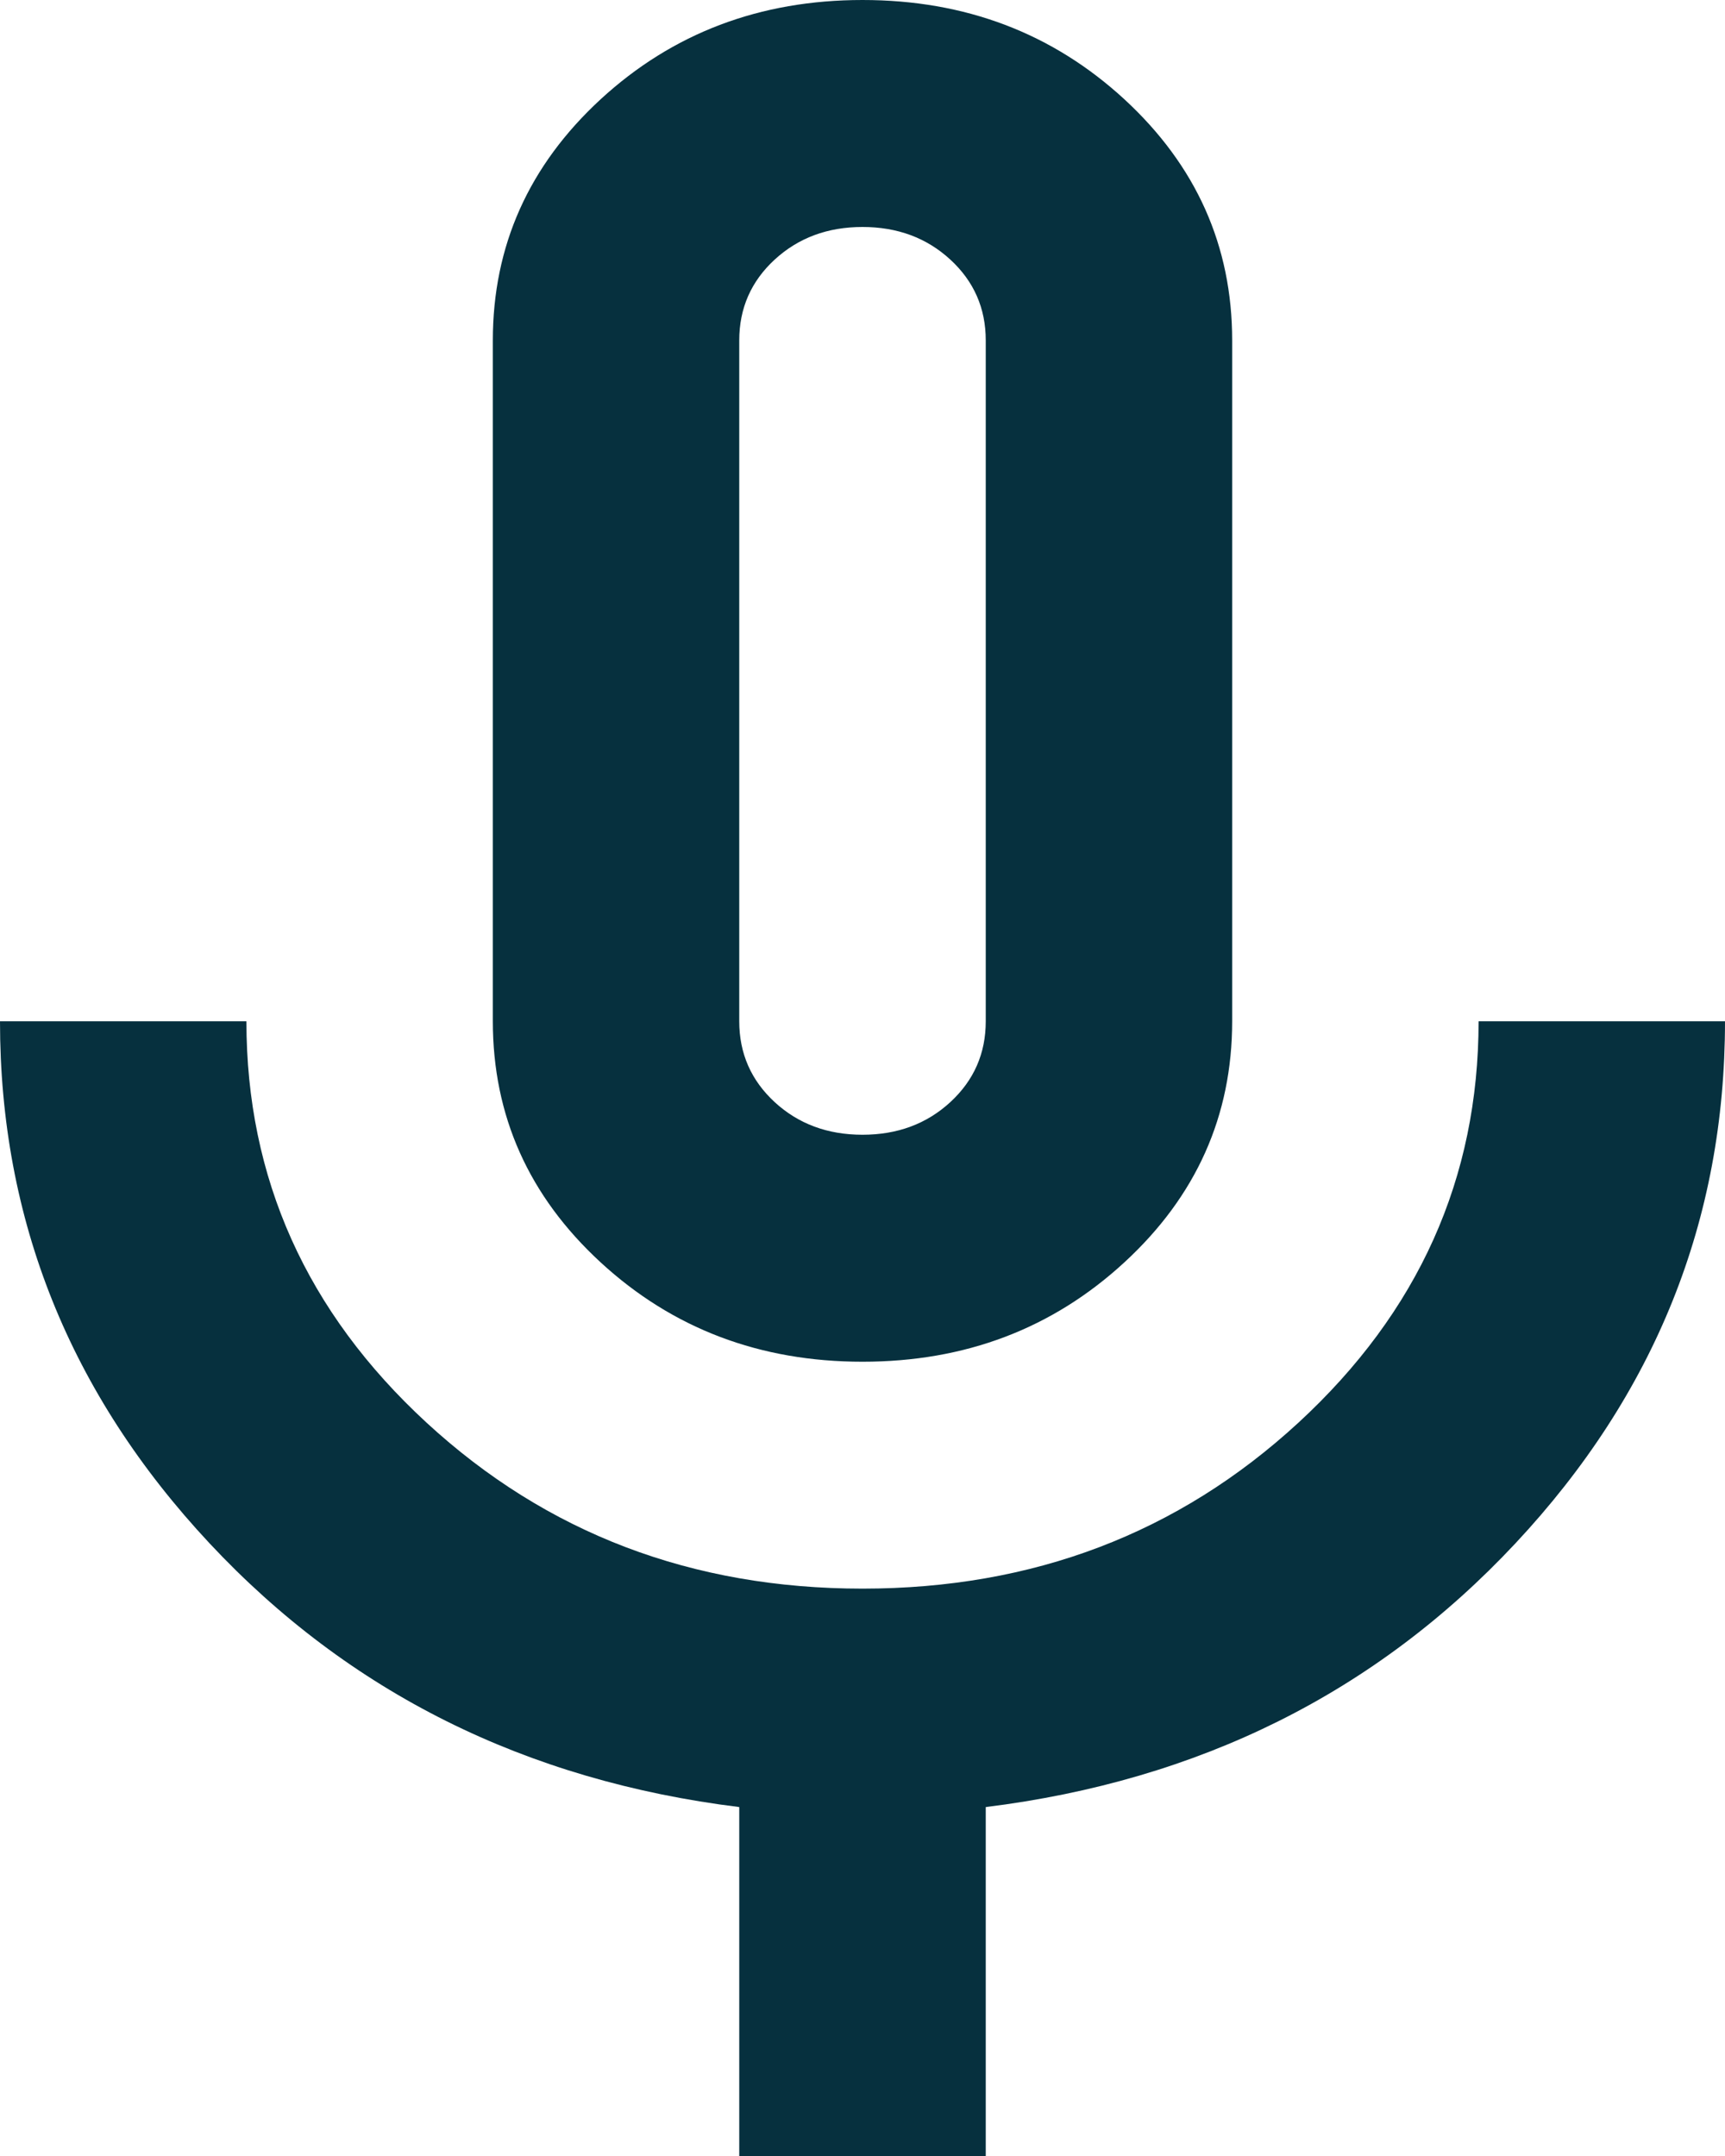 <svg width="20" height="25" viewBox="0 0 20 25" fill="none" xmlns="http://www.w3.org/2000/svg">
<path d="M10 15.79C8.81 15.79 7.798 15.406 6.964 14.638C6.131 13.871 5.714 12.939 5.714 11.842V3.947C5.714 2.851 6.131 1.919 6.964 1.151C7.798 0.384 8.81 0 10 0C11.191 0 12.202 0.384 13.036 1.151C13.869 1.919 14.286 2.851 14.286 3.947V11.842C14.286 12.939 13.869 13.871 13.036 14.638C12.202 15.406 11.191 15.79 10 15.79ZM8.571 25V20.954C6.095 20.647 4.048 19.627 2.429 17.895C0.81 16.162 0 14.145 0 11.842H2.857C2.857 13.662 3.554 15.214 4.946 16.497C6.339 17.78 8.024 18.421 10 18.421C11.976 18.421 13.661 17.78 15.054 16.497C16.446 15.214 17.143 13.662 17.143 11.842H20C20 14.145 19.191 16.162 17.571 17.895C15.952 19.627 13.905 20.647 11.429 20.954V25H8.571ZM10 13.158C10.405 13.158 10.744 13.032 11.018 12.78C11.292 12.527 11.429 12.215 11.429 11.842V3.947C11.429 3.575 11.292 3.262 11.018 3.01C10.744 2.758 10.405 2.632 10 2.632C9.595 2.632 9.256 2.758 8.982 3.01C8.708 3.262 8.571 3.575 8.571 3.947V11.842C8.571 12.215 8.708 12.527 8.982 12.78C9.256 13.032 9.595 13.158 10 13.158Z" fill="#06303E"/>
</svg>

